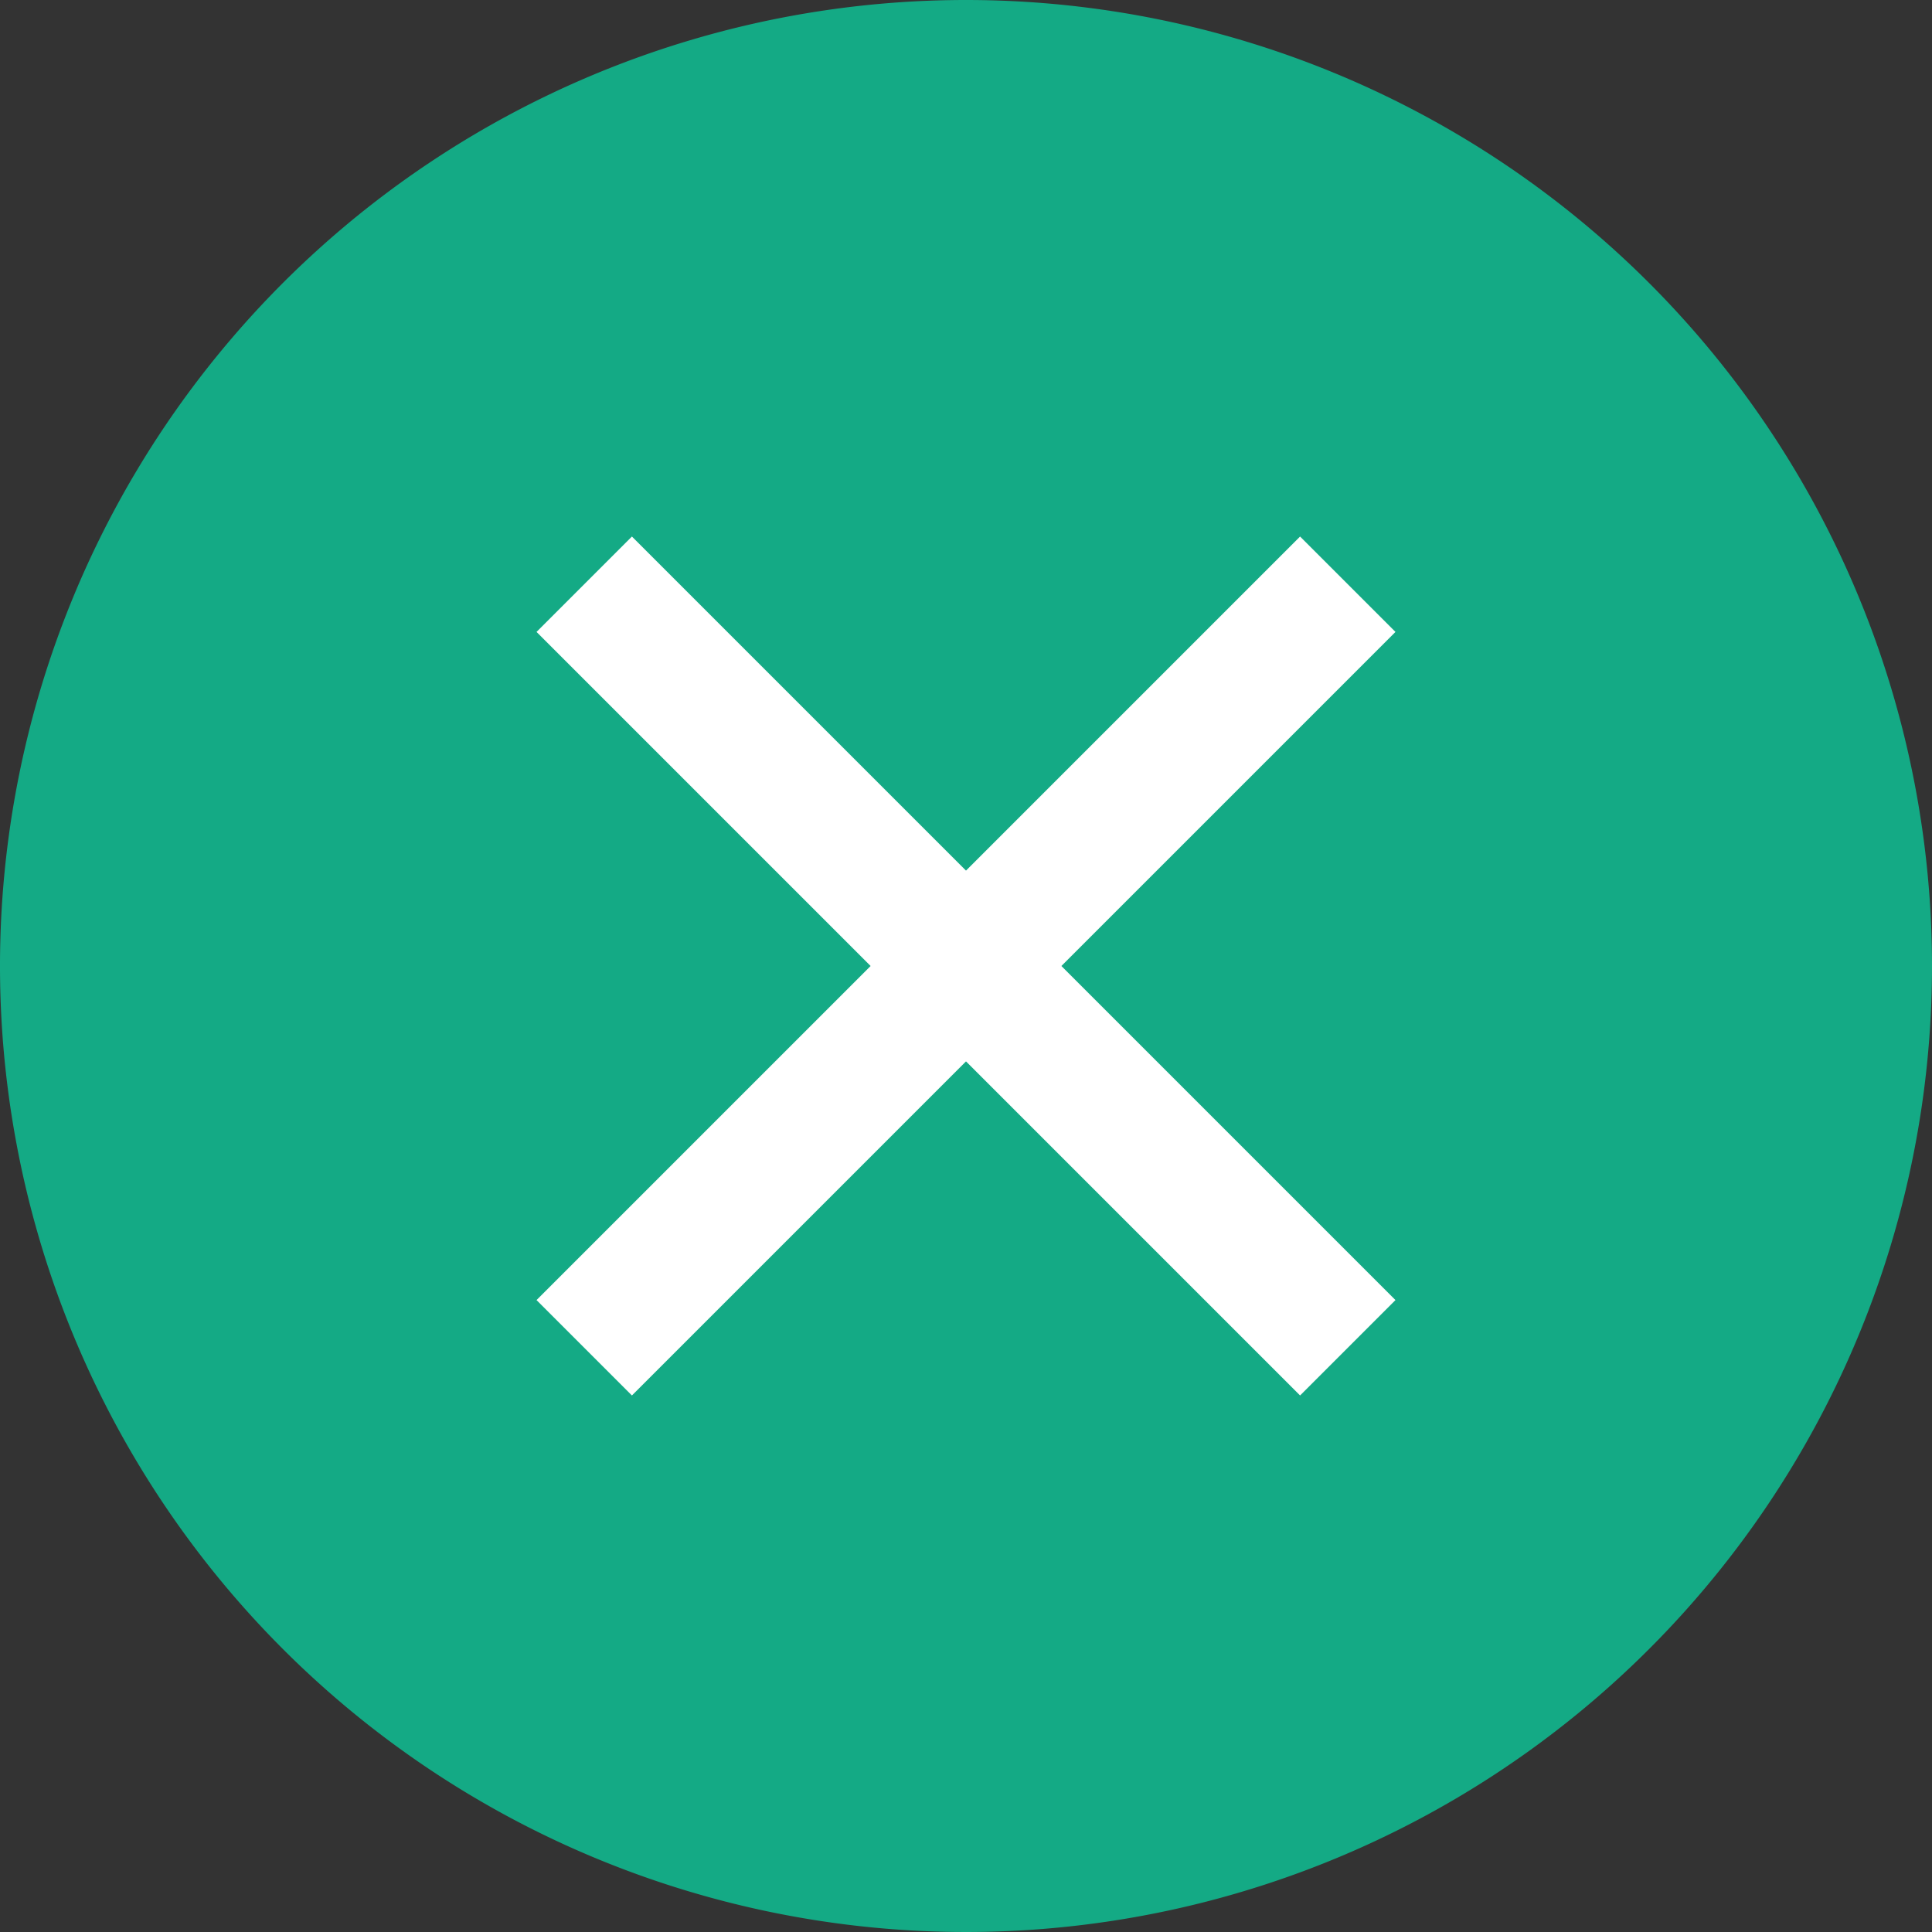 <svg id="Layer_1" data-name="Layer 1" xmlns="http://www.w3.org/2000/svg" viewBox="0 0 48 48"><rect x="0" y="0" width="48" height="48" fill="#333333" stroke="none"/><defs><style>.cls-1{fill:#14aa85;}.cls-2{fill:#fff;}</style></defs><title>ico-upload-remove</title><path class="cls-1" d="M24,0A24,24,0,1,0,48,24,24,24,0,0,0,24,0Z"/><polygon class="cls-2" points="34.67 32.3 32.3 34.67 24 26.37 15.7 34.67 13.33 32.3 21.63 24 13.33 15.7 15.7 13.33 24 21.63 32.3 13.33 34.67 15.7 26.37 24 34.67 32.3"/></svg>